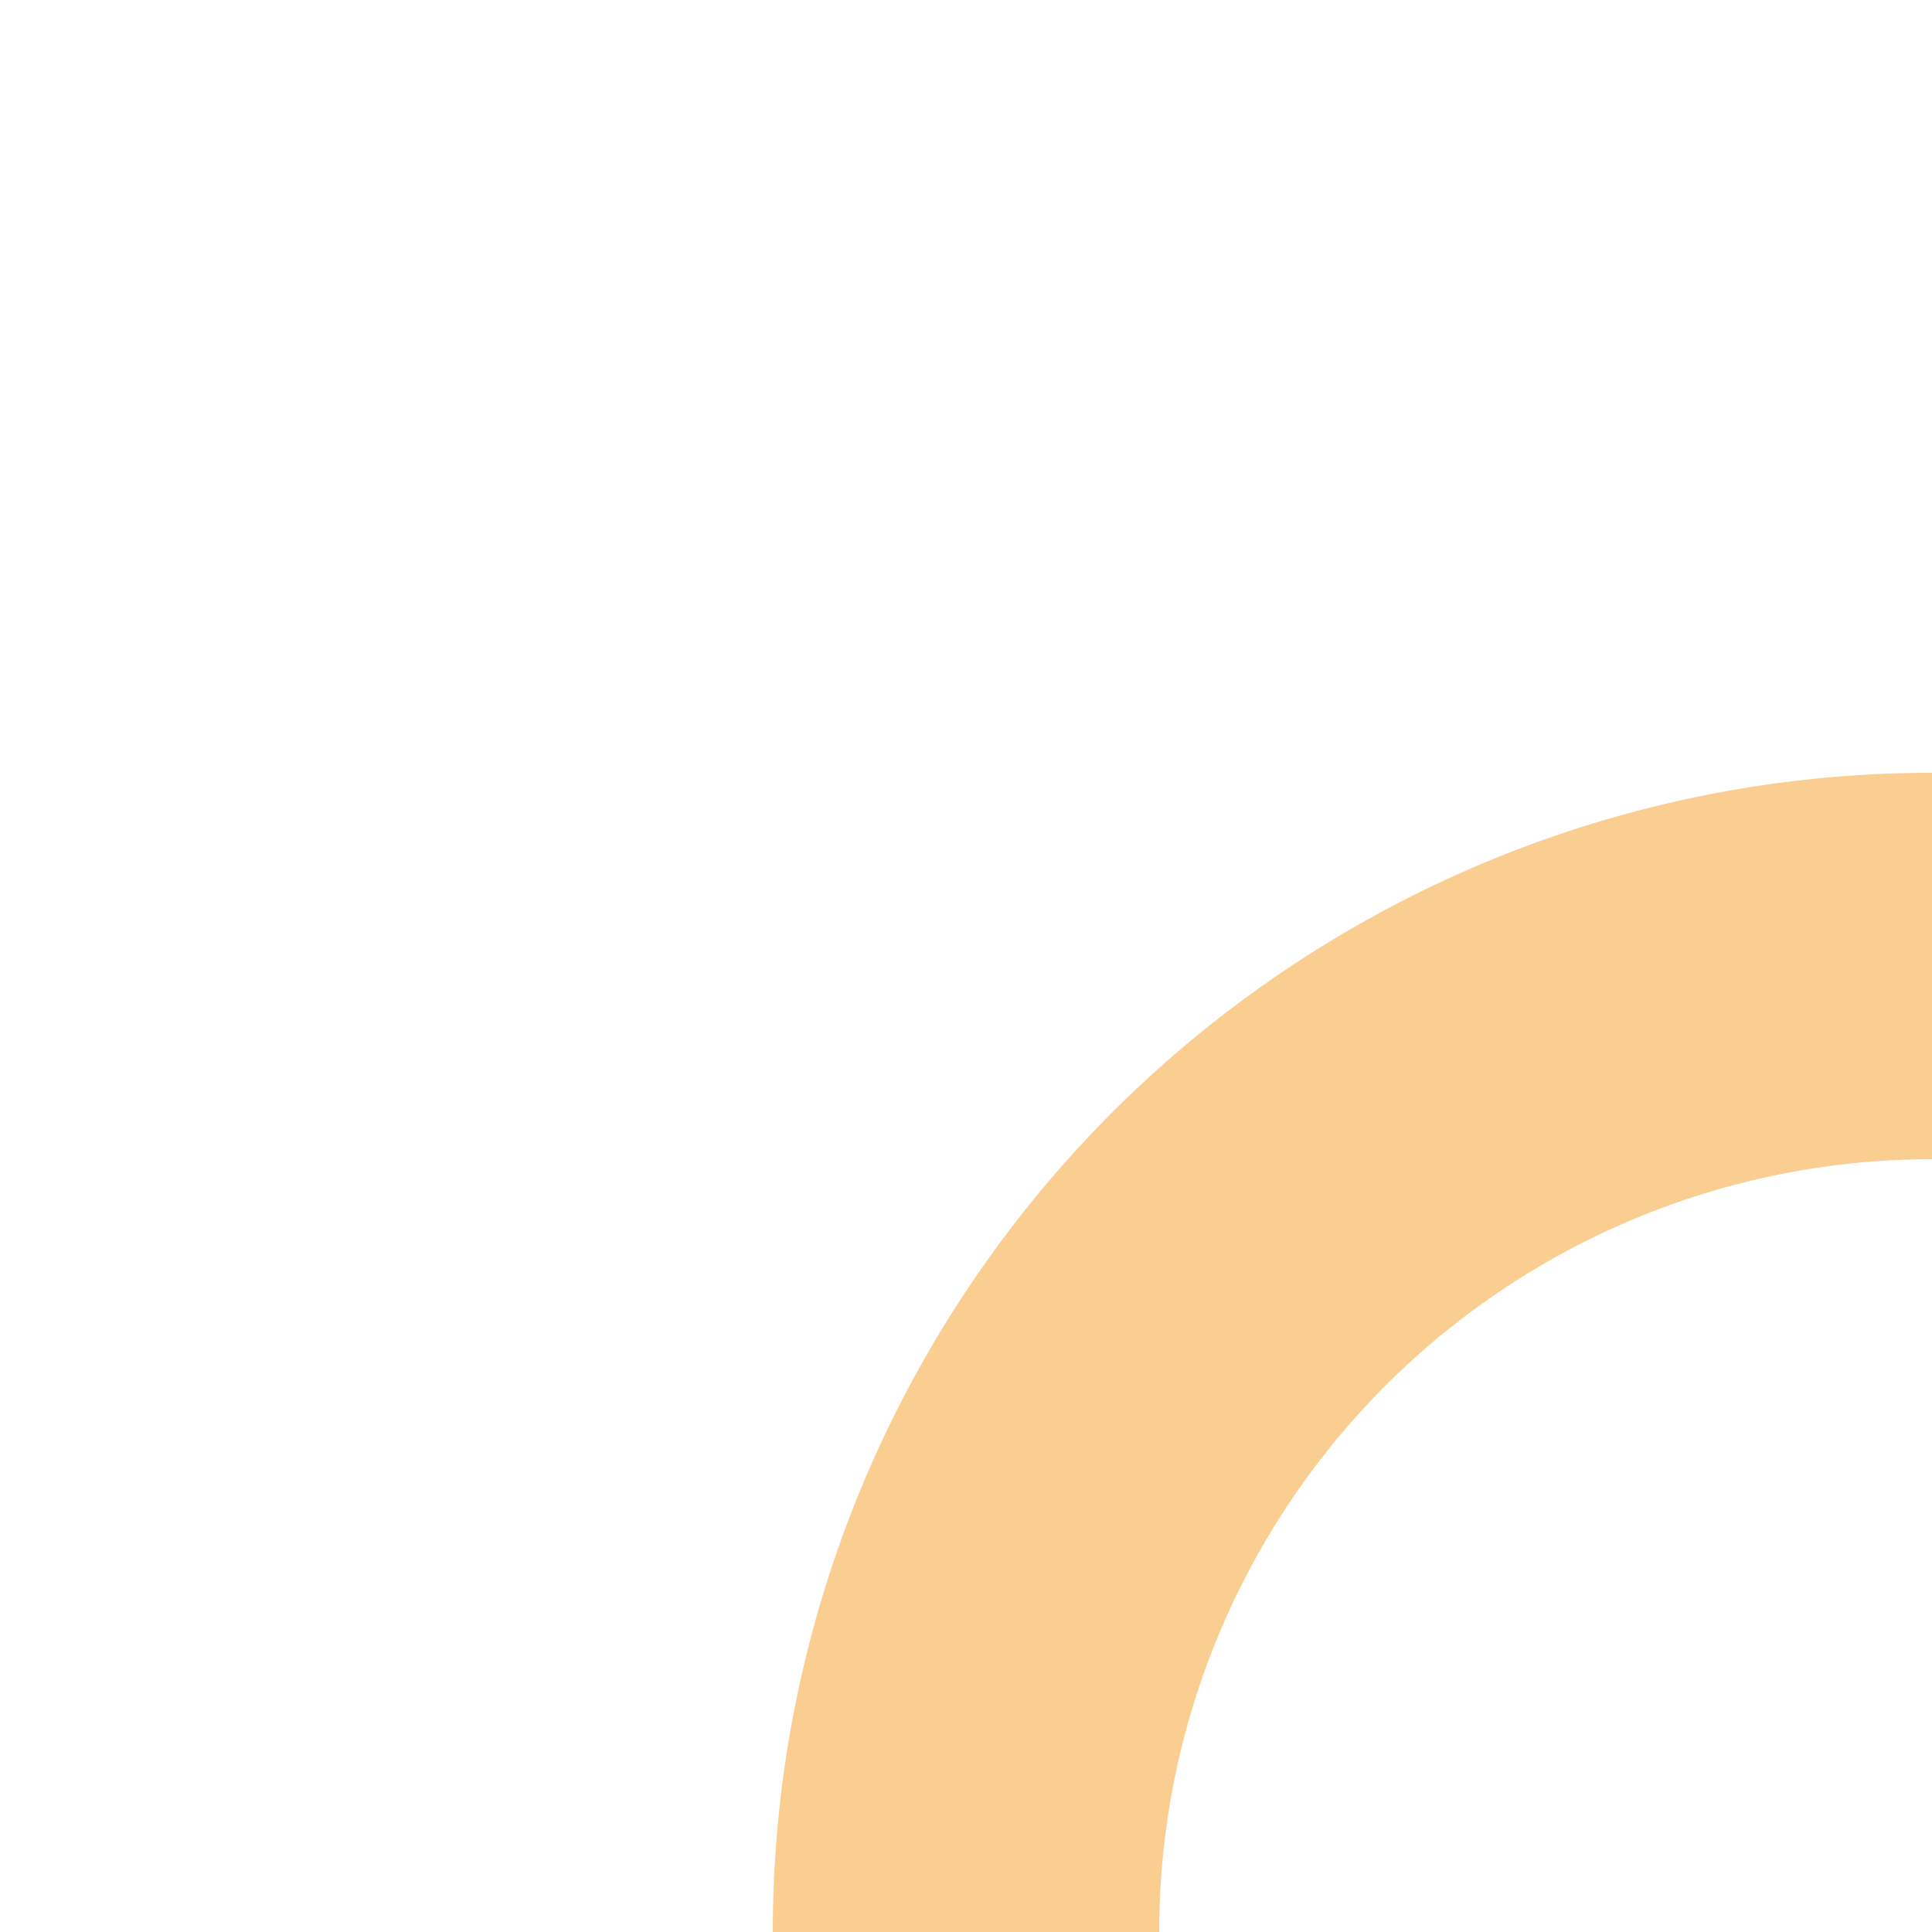 ﻿<?xml version="1.0" encoding="utf-8"?>
<svg version="1.1" xmlns:xlink="http://www.w3.org/1999/xlink" width="10px" height="10px" preserveAspectRatio="xMinYMid meet" viewBox="946 291  10 8" xmlns="http://www.w3.org/2000/svg">
  <path d="M 951 300  A 5 5 0 0 1 956 295 L 1158 295  " stroke-width="2" stroke="#facd91" fill="none" />
  <path d="M 1152.893 290.707  L 1157.186 295  L 1152.893 299.293  L 1154.307 300.707  L 1159.307 295.707  L 1160.014 295  L 1159.307 294.293  L 1154.307 289.293  L 1152.893 290.707  Z " fill-rule="nonzero" fill="#facd91" stroke="none" />
</svg>